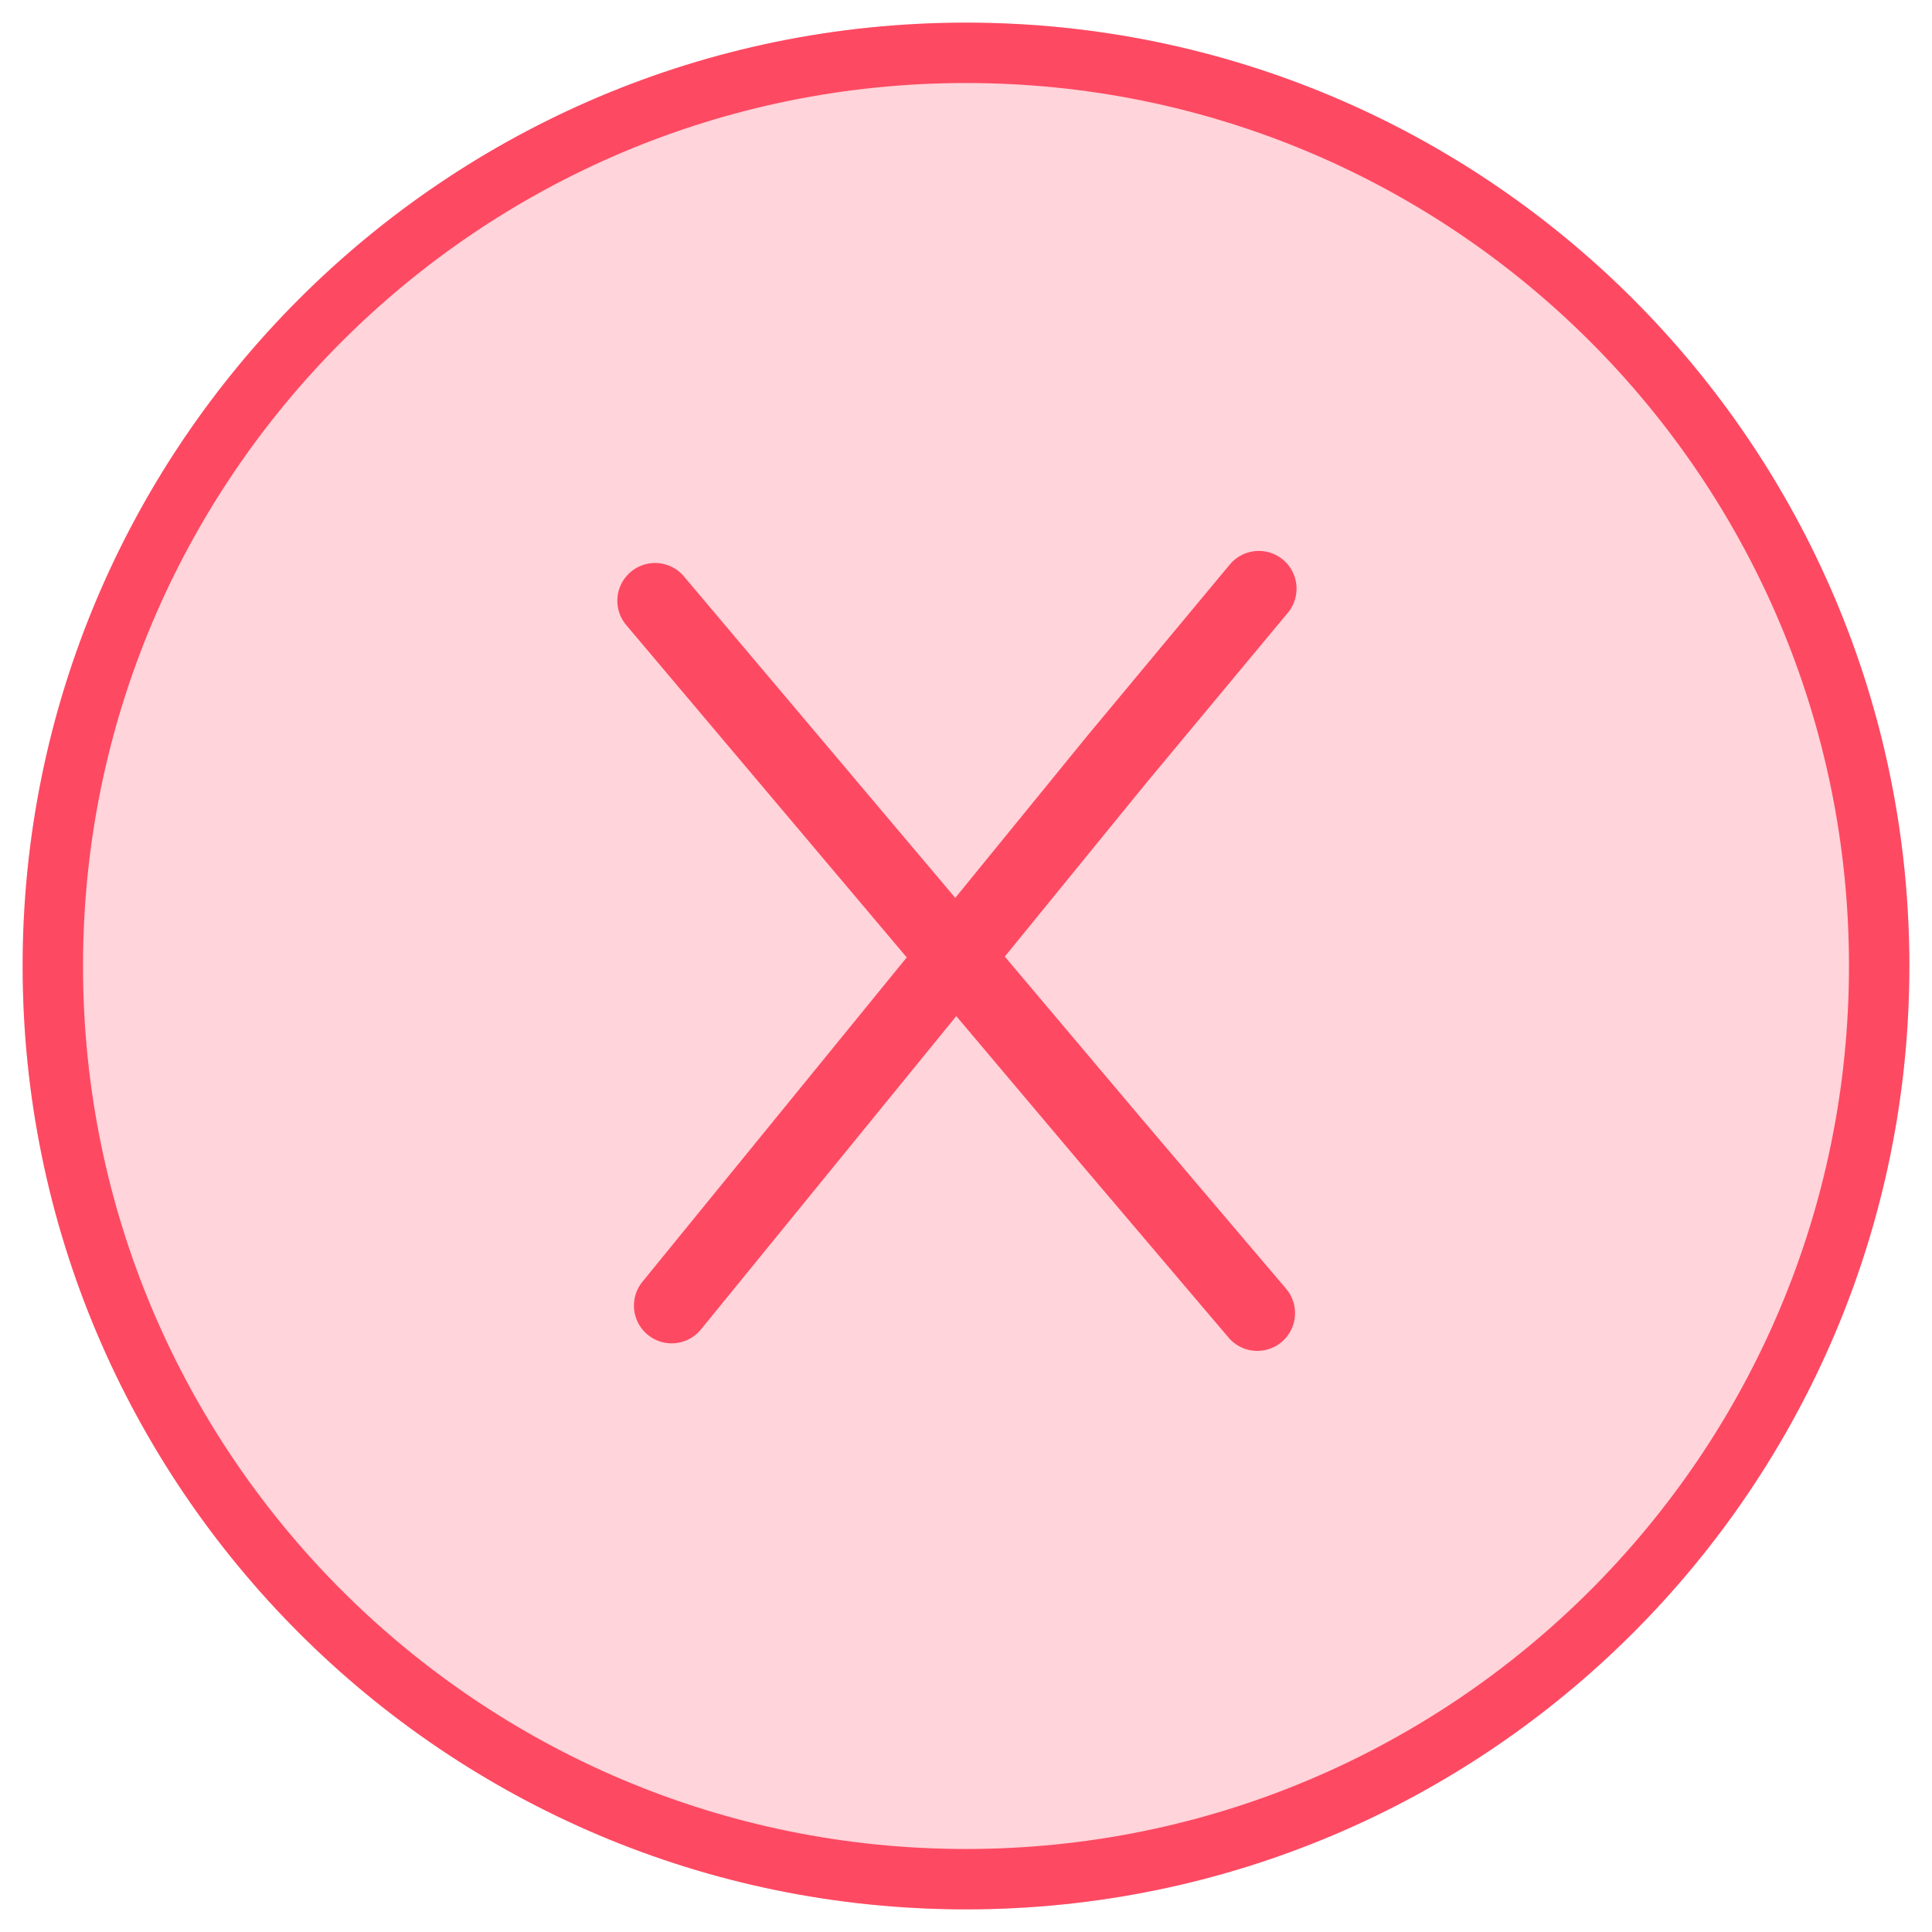 <?xml version="1.0" encoding="utf-8"?>
<!-- Generator: Adobe Illustrator 23.0.1, SVG Export Plug-In . SVG Version: 6.00 Build 0)  -->
<svg version="1.1" id="Capa_1" xmlns="http://www.w3.org/2000/svg" xmlns:xlink="http://www.w3.org/1999/xlink" x="0px" y="0px"
	 viewBox="0 0 128 128" style="enable-background:new 0 0 128 128;" xml:space="preserve">
<style type="text/css">
	.st0{fill:#FFD4DA;}
	.st1{fill:#FE4962;}
	.st2{fill:none;stroke:#FE4962;stroke-width:5;stroke-linecap:round;}
</style>
<g transform="translate(730 -1114)">
	<g transform="translate(-766 1076.714)">
		<g transform="translate(36 37.286)">
			<circle class="st0" cx="64" cy="64" r="62.5"/>
			<g>
				<path class="st1" d="M64,5.5c32.3,0,58.5,26.2,58.5,58.5S96.3,122.5,64,122.5S5.5,96.3,5.5,64S31.7,5.5,64,5.5 M64,1.5
					C29.5,1.5,1.5,29.5,1.5,64s28,62.5,62.5,62.5s62.5-28,62.5-62.5S98.5,1.5,64,1.5L64,1.5z"/>
			</g>
		</g>
	</g>
	<g transform="translate(-15742.5 455.5)">
		<path class="st2" d="M15057,745l29.5-36.2l9.4-11.3"/>
		<path class="st2" d="M15055.9,698.3l30.3,35.9l9.6,11.3"/>
	</g>
</g>
</svg>
